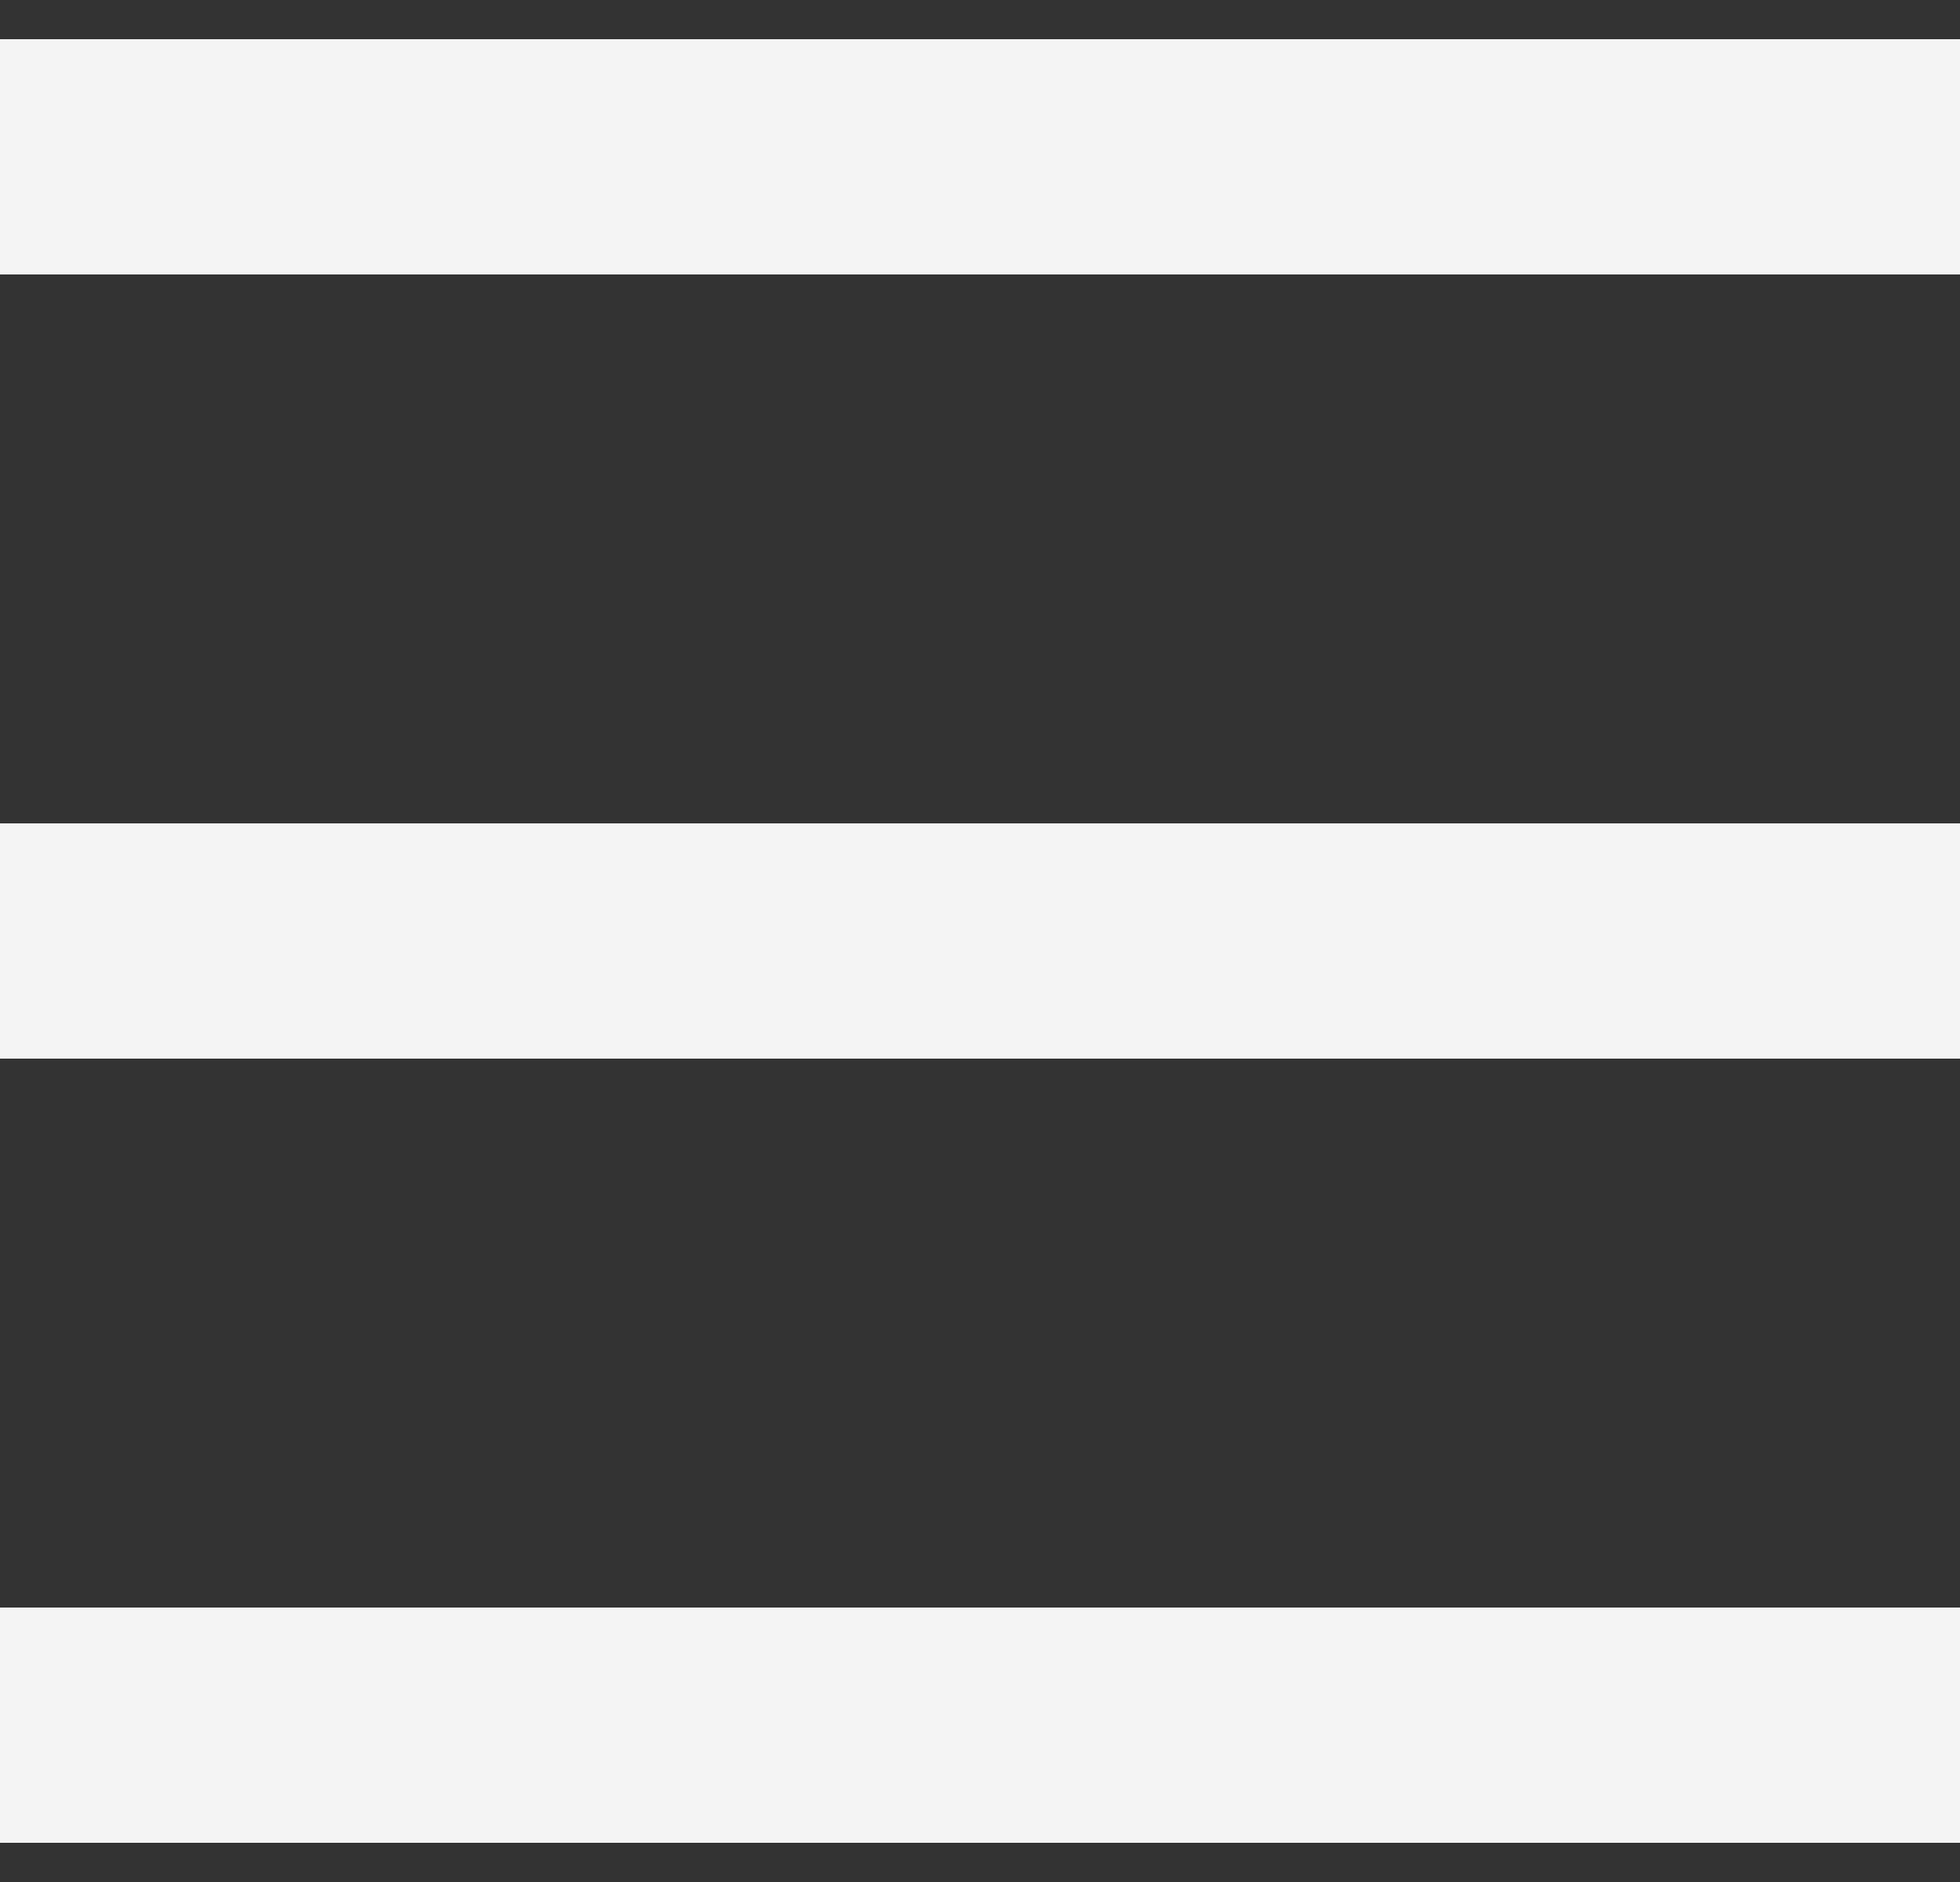 <svg width="25" height="24" viewBox="0 0 25 24" fill="none" xmlns="http://www.w3.org/2000/svg">
<rect x="0" y="0" width="25" height="24" fill="#333333" stroke="none"/>
<path d="M25 2H0" stroke="#F4F4F4" stroke-width="3"/>
<path d="M25 12H0" stroke="#F4F4F4" stroke-width="3"/>
<path d="M25 22H0" stroke="#F4F4F4" stroke-width="3"/>
</svg>
